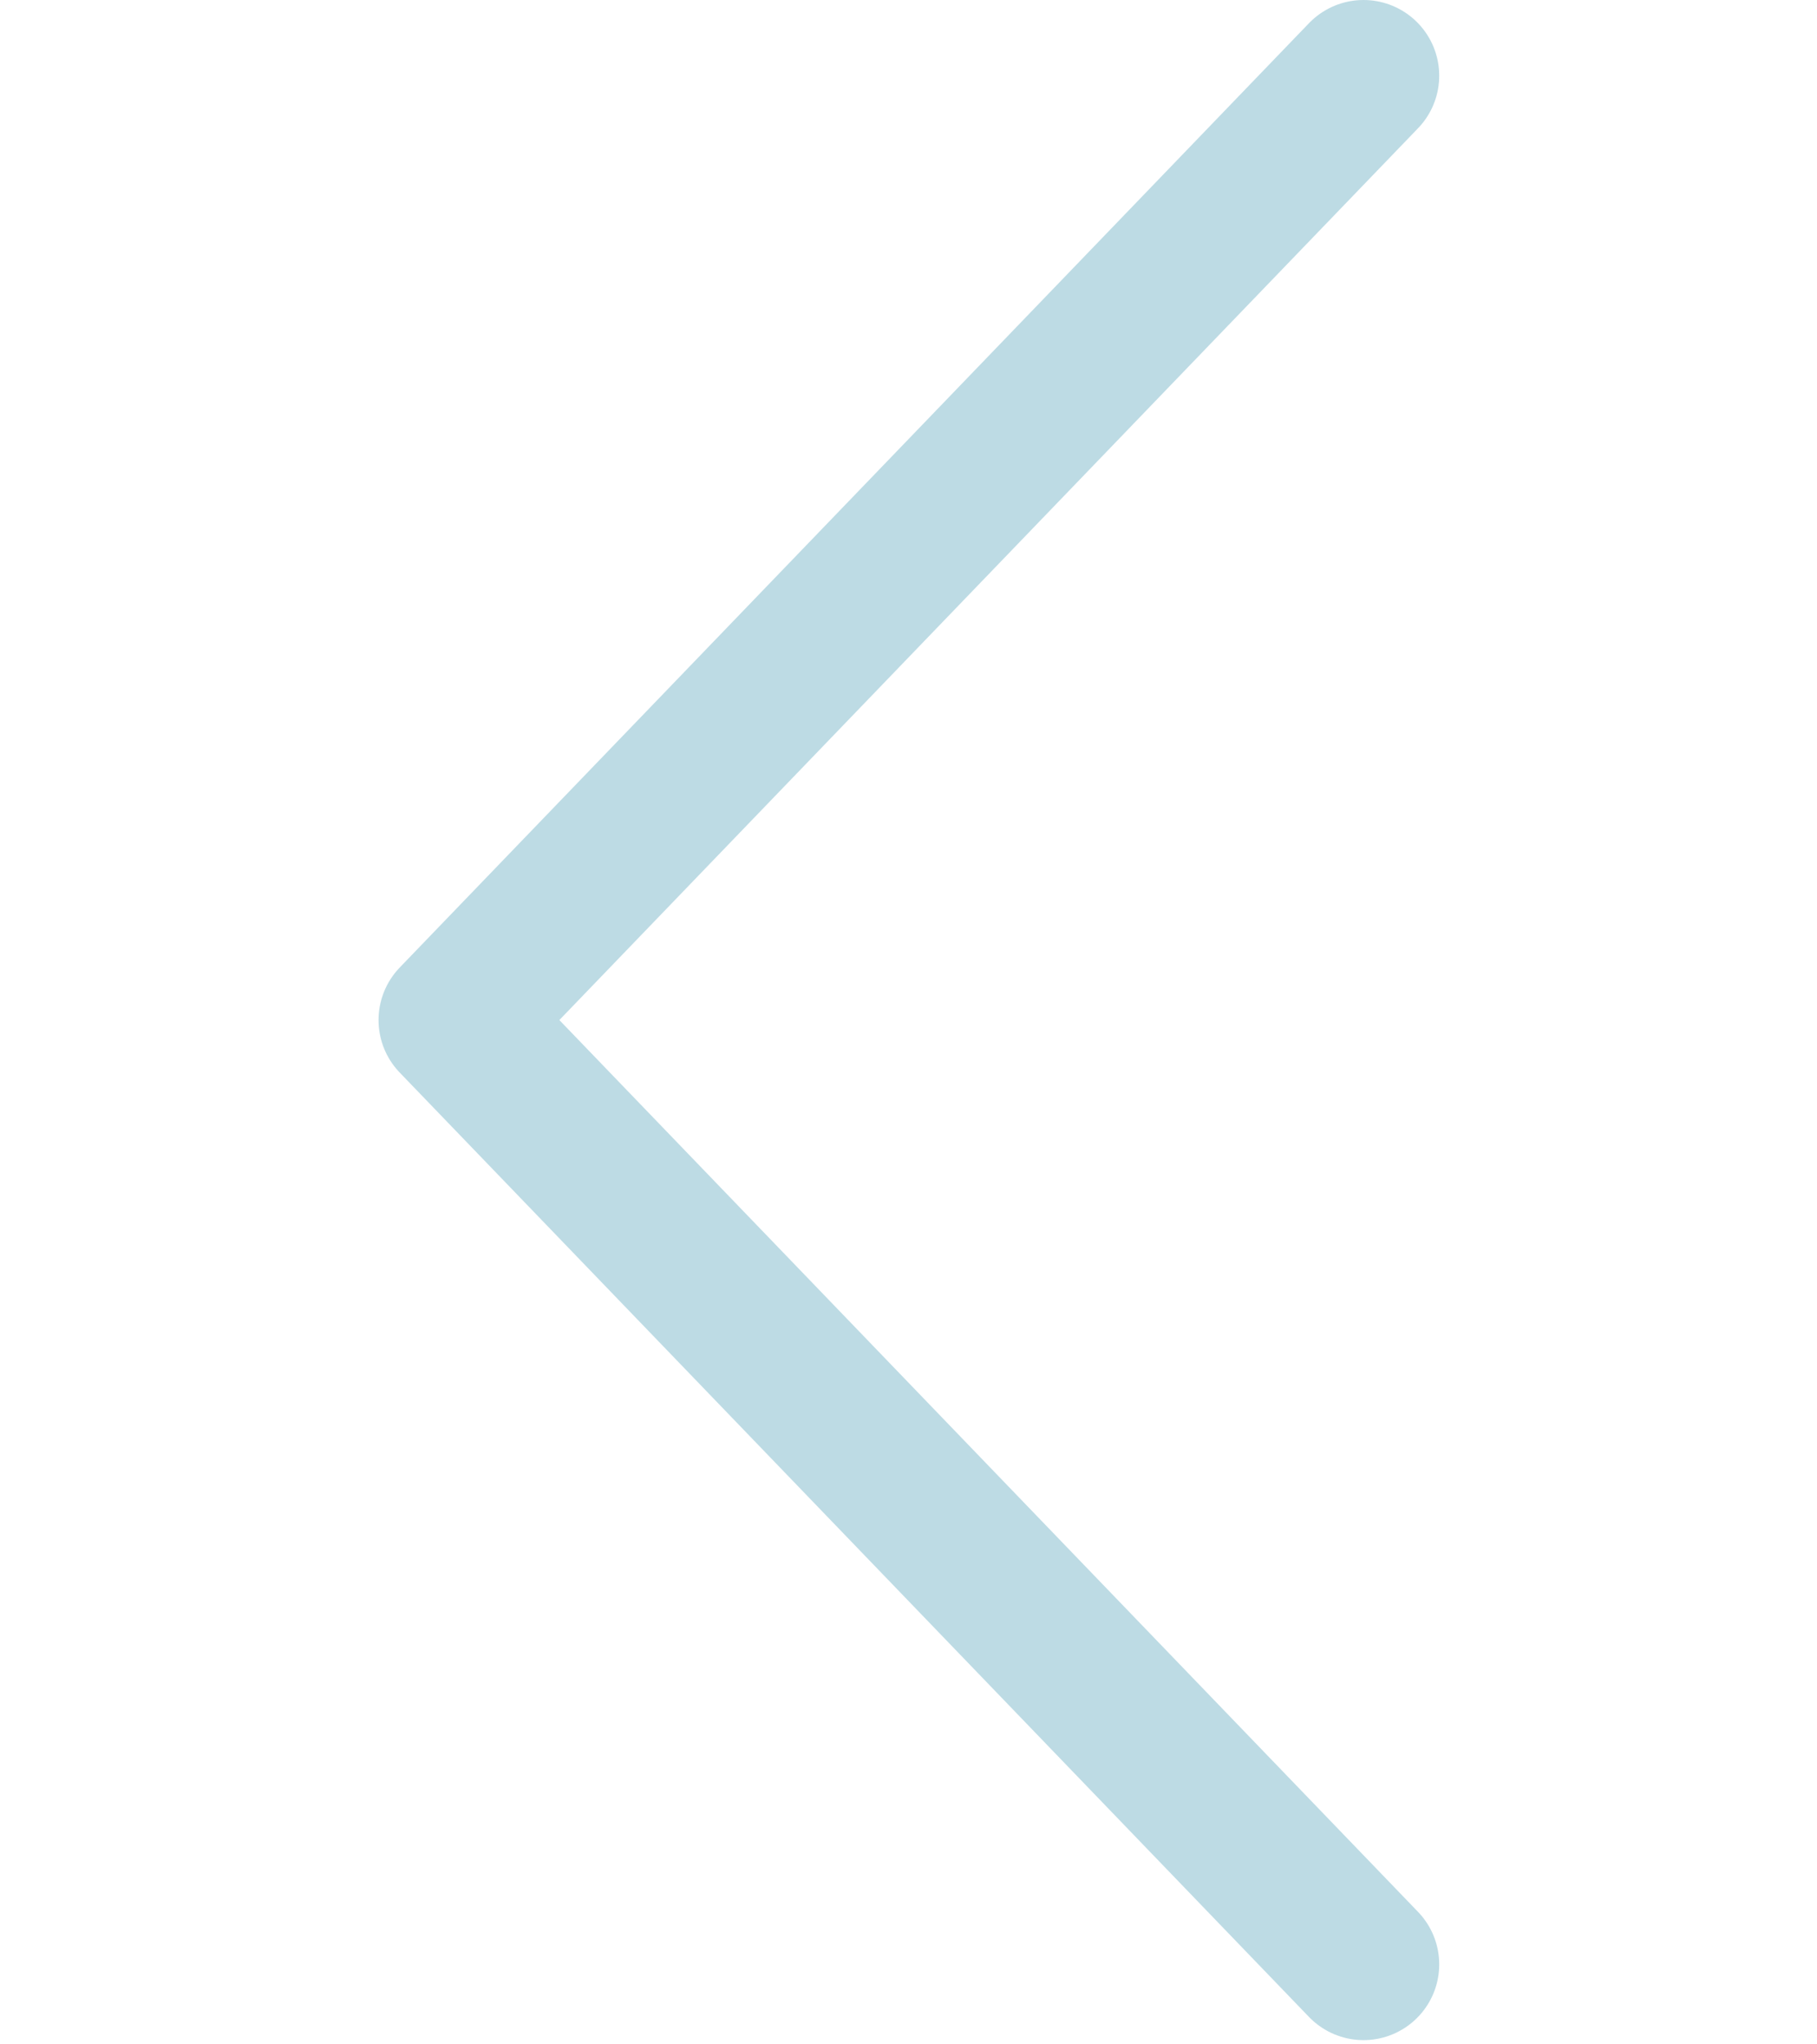 <svg width="24" height="27" viewBox="0 0 24 27" fill="none" xmlns="http://www.w3.org/2000/svg">
<path d="M18.01 1L6 13.472L18.01 25.944" stroke="#3793AE" stroke-opacity="0.33" stroke-width="2" stroke-linecap="round" stroke-linejoin="round"/>
</svg>
